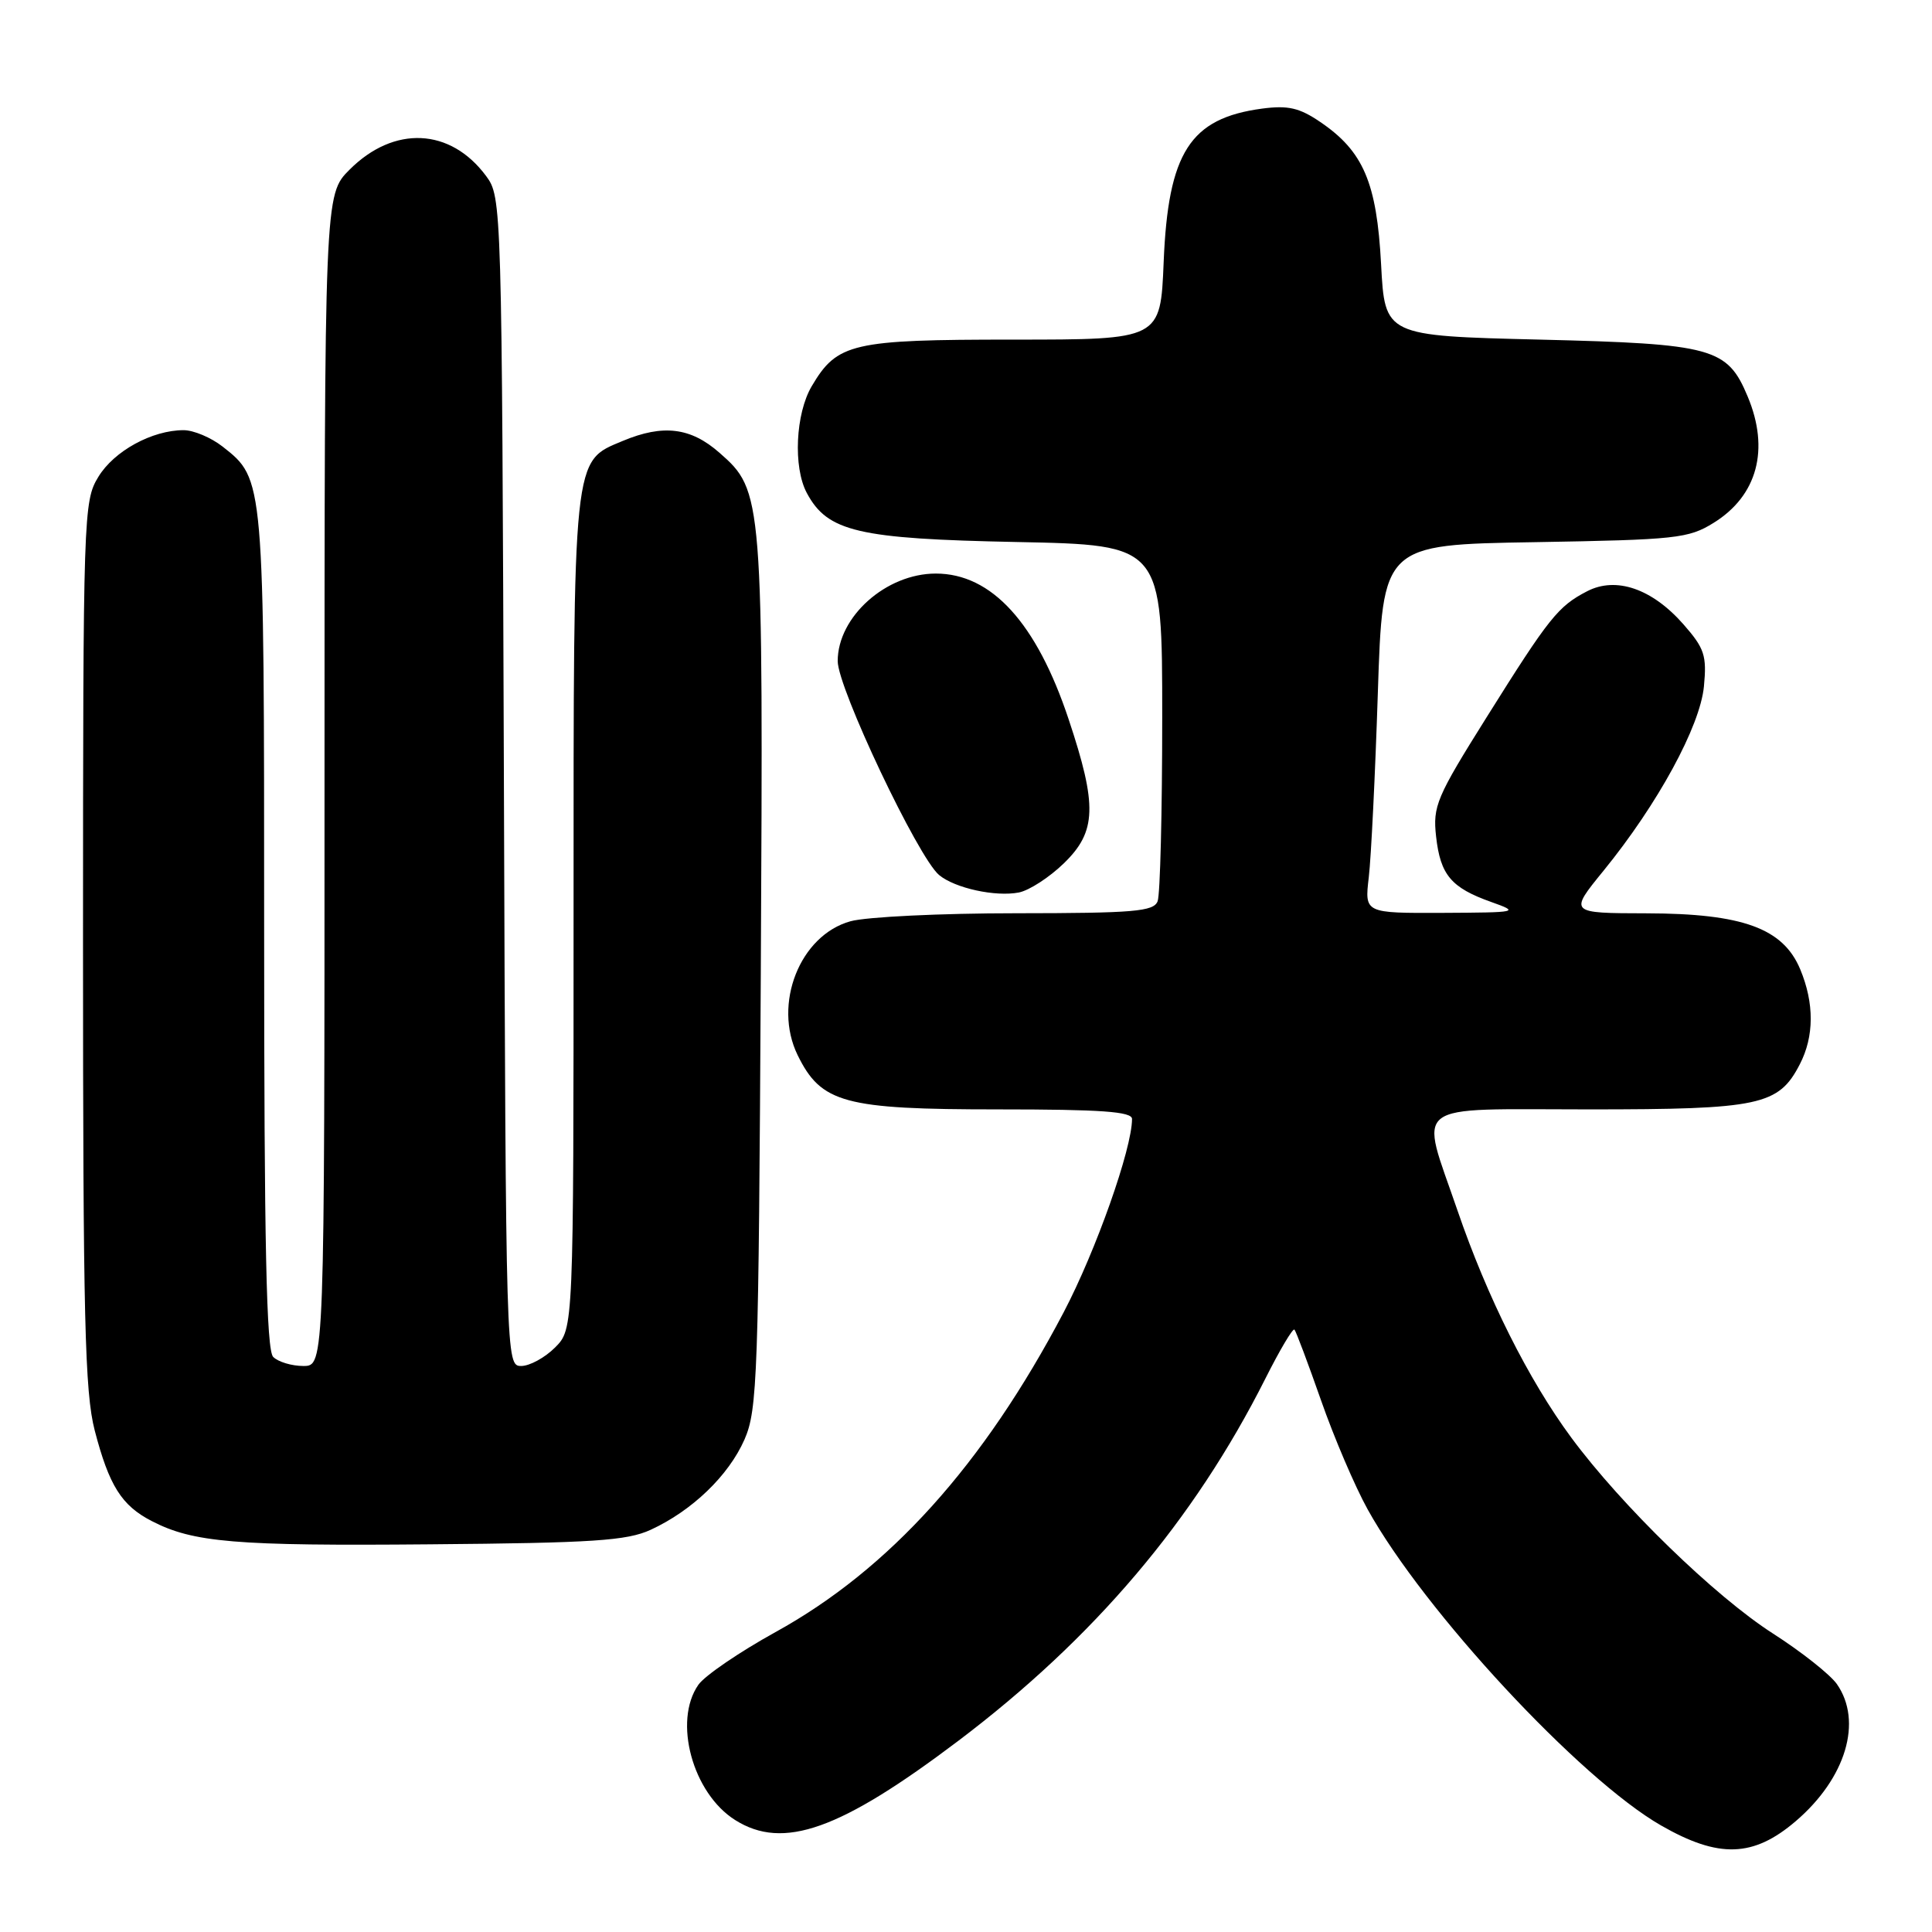 <?xml version="1.0" encoding="UTF-8" standalone="no"?>
<!DOCTYPE svg PUBLIC "-//W3C//DTD SVG 1.1//EN" "http://www.w3.org/Graphics/SVG/1.1/DTD/svg11.dtd" >
<svg xmlns="http://www.w3.org/2000/svg" xmlns:xlink="http://www.w3.org/1999/xlink" version="1.1" viewBox="0 0 256 256">
 <g >
 <path fill="currentColor"
d=" M 237.95 241.31 C 244.60 235.62 246.85 228.09 243.39 223.14 C 242.50 221.88 238.70 218.87 234.94 216.46 C 227.24 211.53 214.87 199.51 208.21 190.50 C 202.53 182.81 197.07 171.91 193.12 160.38 C 188.11 145.76 186.49 147.00 210.55 147.00 C 233.21 147.00 235.67 146.47 238.48 141.03 C 240.40 137.33 240.41 132.93 238.54 128.44 C 236.27 123.00 230.92 121.05 218.20 121.02 C 207.89 121.00 207.89 121.00 212.48 115.37 C 219.66 106.55 225.27 96.25 225.78 90.95 C 226.17 86.86 225.86 85.91 223.06 82.72 C 218.91 78.00 214.14 76.36 210.31 78.34 C 206.46 80.33 205.28 81.80 197.01 95.00 C 190.33 105.65 189.84 106.82 190.29 110.85 C 190.86 115.94 192.28 117.63 197.60 119.52 C 201.39 120.87 201.21 120.91 191.16 120.96 C 180.81 121.00 180.81 121.00 181.37 116.25 C 181.68 113.64 182.22 102.65 182.57 91.84 C 183.21 72.17 183.21 72.17 203.36 71.84 C 222.12 71.52 223.74 71.35 227.08 69.27 C 232.86 65.68 234.51 59.55 231.58 52.55 C 228.88 46.08 226.98 45.56 204.05 45.00 C 183.50 44.50 183.50 44.50 183.00 35.00 C 182.43 24.20 180.65 20.04 174.95 16.17 C 172.18 14.28 170.67 13.94 167.24 14.39 C 157.68 15.67 154.78 20.20 154.19 34.75 C 153.77 45.00 153.77 45.00 134.29 45.00 C 112.88 45.00 110.94 45.45 107.56 51.17 C 105.41 54.81 105.08 61.90 106.90 65.31 C 109.65 70.46 113.67 71.40 134.75 71.82 C 154.00 72.21 154.00 72.21 154.00 95.02 C 154.00 107.57 153.73 118.55 153.39 119.42 C 152.87 120.78 150.26 121.00 134.64 121.01 C 124.66 121.01 114.79 121.49 112.70 122.07 C 105.98 123.93 102.39 133.04 105.69 139.81 C 108.81 146.17 111.85 147.00 132.25 147.00 C 145.93 147.00 150.00 147.29 150.00 148.27 C 150.00 152.21 145.21 165.75 140.95 173.87 C 130.32 194.10 117.84 207.95 102.74 216.27 C 97.98 218.90 93.39 222.03 92.54 223.24 C 89.17 228.06 91.77 237.62 97.42 241.17 C 103.79 245.18 111.32 242.50 126.98 230.67 C 144.97 217.07 158.19 201.48 167.65 182.71 C 169.56 178.91 171.30 175.97 171.52 176.18 C 171.73 176.40 173.31 180.61 175.04 185.54 C 176.76 190.47 179.54 196.97 181.22 200.00 C 188.67 213.44 209.36 235.73 220.11 241.89 C 227.75 246.27 232.33 246.12 237.95 241.31 Z  M 86.21 202.71 C 91.71 200.18 96.55 195.52 98.65 190.74 C 100.37 186.80 100.52 182.40 100.81 129.00 C 101.14 65.63 101.10 65.05 95.33 59.99 C 91.52 56.64 87.87 56.19 82.53 58.42 C 75.86 61.21 76.00 59.83 76.00 121.00 C 76.00 176.09 76.00 176.09 73.55 178.55 C 72.20 179.90 70.18 181.00 69.06 181.00 C 67.05 181.00 67.03 180.59 66.77 103.57 C 66.50 26.81 66.48 26.12 64.41 23.32 C 59.68 16.94 52.21 16.59 46.32 22.48 C 43.00 25.80 43.00 25.80 43.00 103.40 C 43.00 181.00 43.00 181.00 40.20 181.00 C 38.66 181.00 36.86 180.46 36.20 179.80 C 35.30 178.90 35.00 164.97 35.00 123.27 C 35.00 63.23 35.02 63.52 29.49 59.17 C 27.97 57.98 25.65 57.00 24.33 57.00 C 20.16 57.00 15.11 59.76 13.03 63.19 C 11.06 66.41 11.01 68.09 11.00 125.04 C 11.00 174.71 11.24 184.48 12.55 189.54 C 14.45 196.85 16.11 199.49 20.09 201.54 C 25.59 204.39 31.14 204.86 57.00 204.63 C 78.60 204.45 83.07 204.15 86.21 202.71 Z  M 140.98 114.38 C 145.30 110.19 145.42 106.76 141.60 95.31 C 137.35 82.53 131.39 76.00 124.00 76.00 C 117.41 76.00 111.00 81.72 111.00 87.60 C 111.00 91.16 121.65 113.64 124.44 115.95 C 126.54 117.69 131.90 118.86 135.00 118.26 C 136.38 117.99 139.07 116.24 140.98 114.38 Z "/>
</g>
</svg>